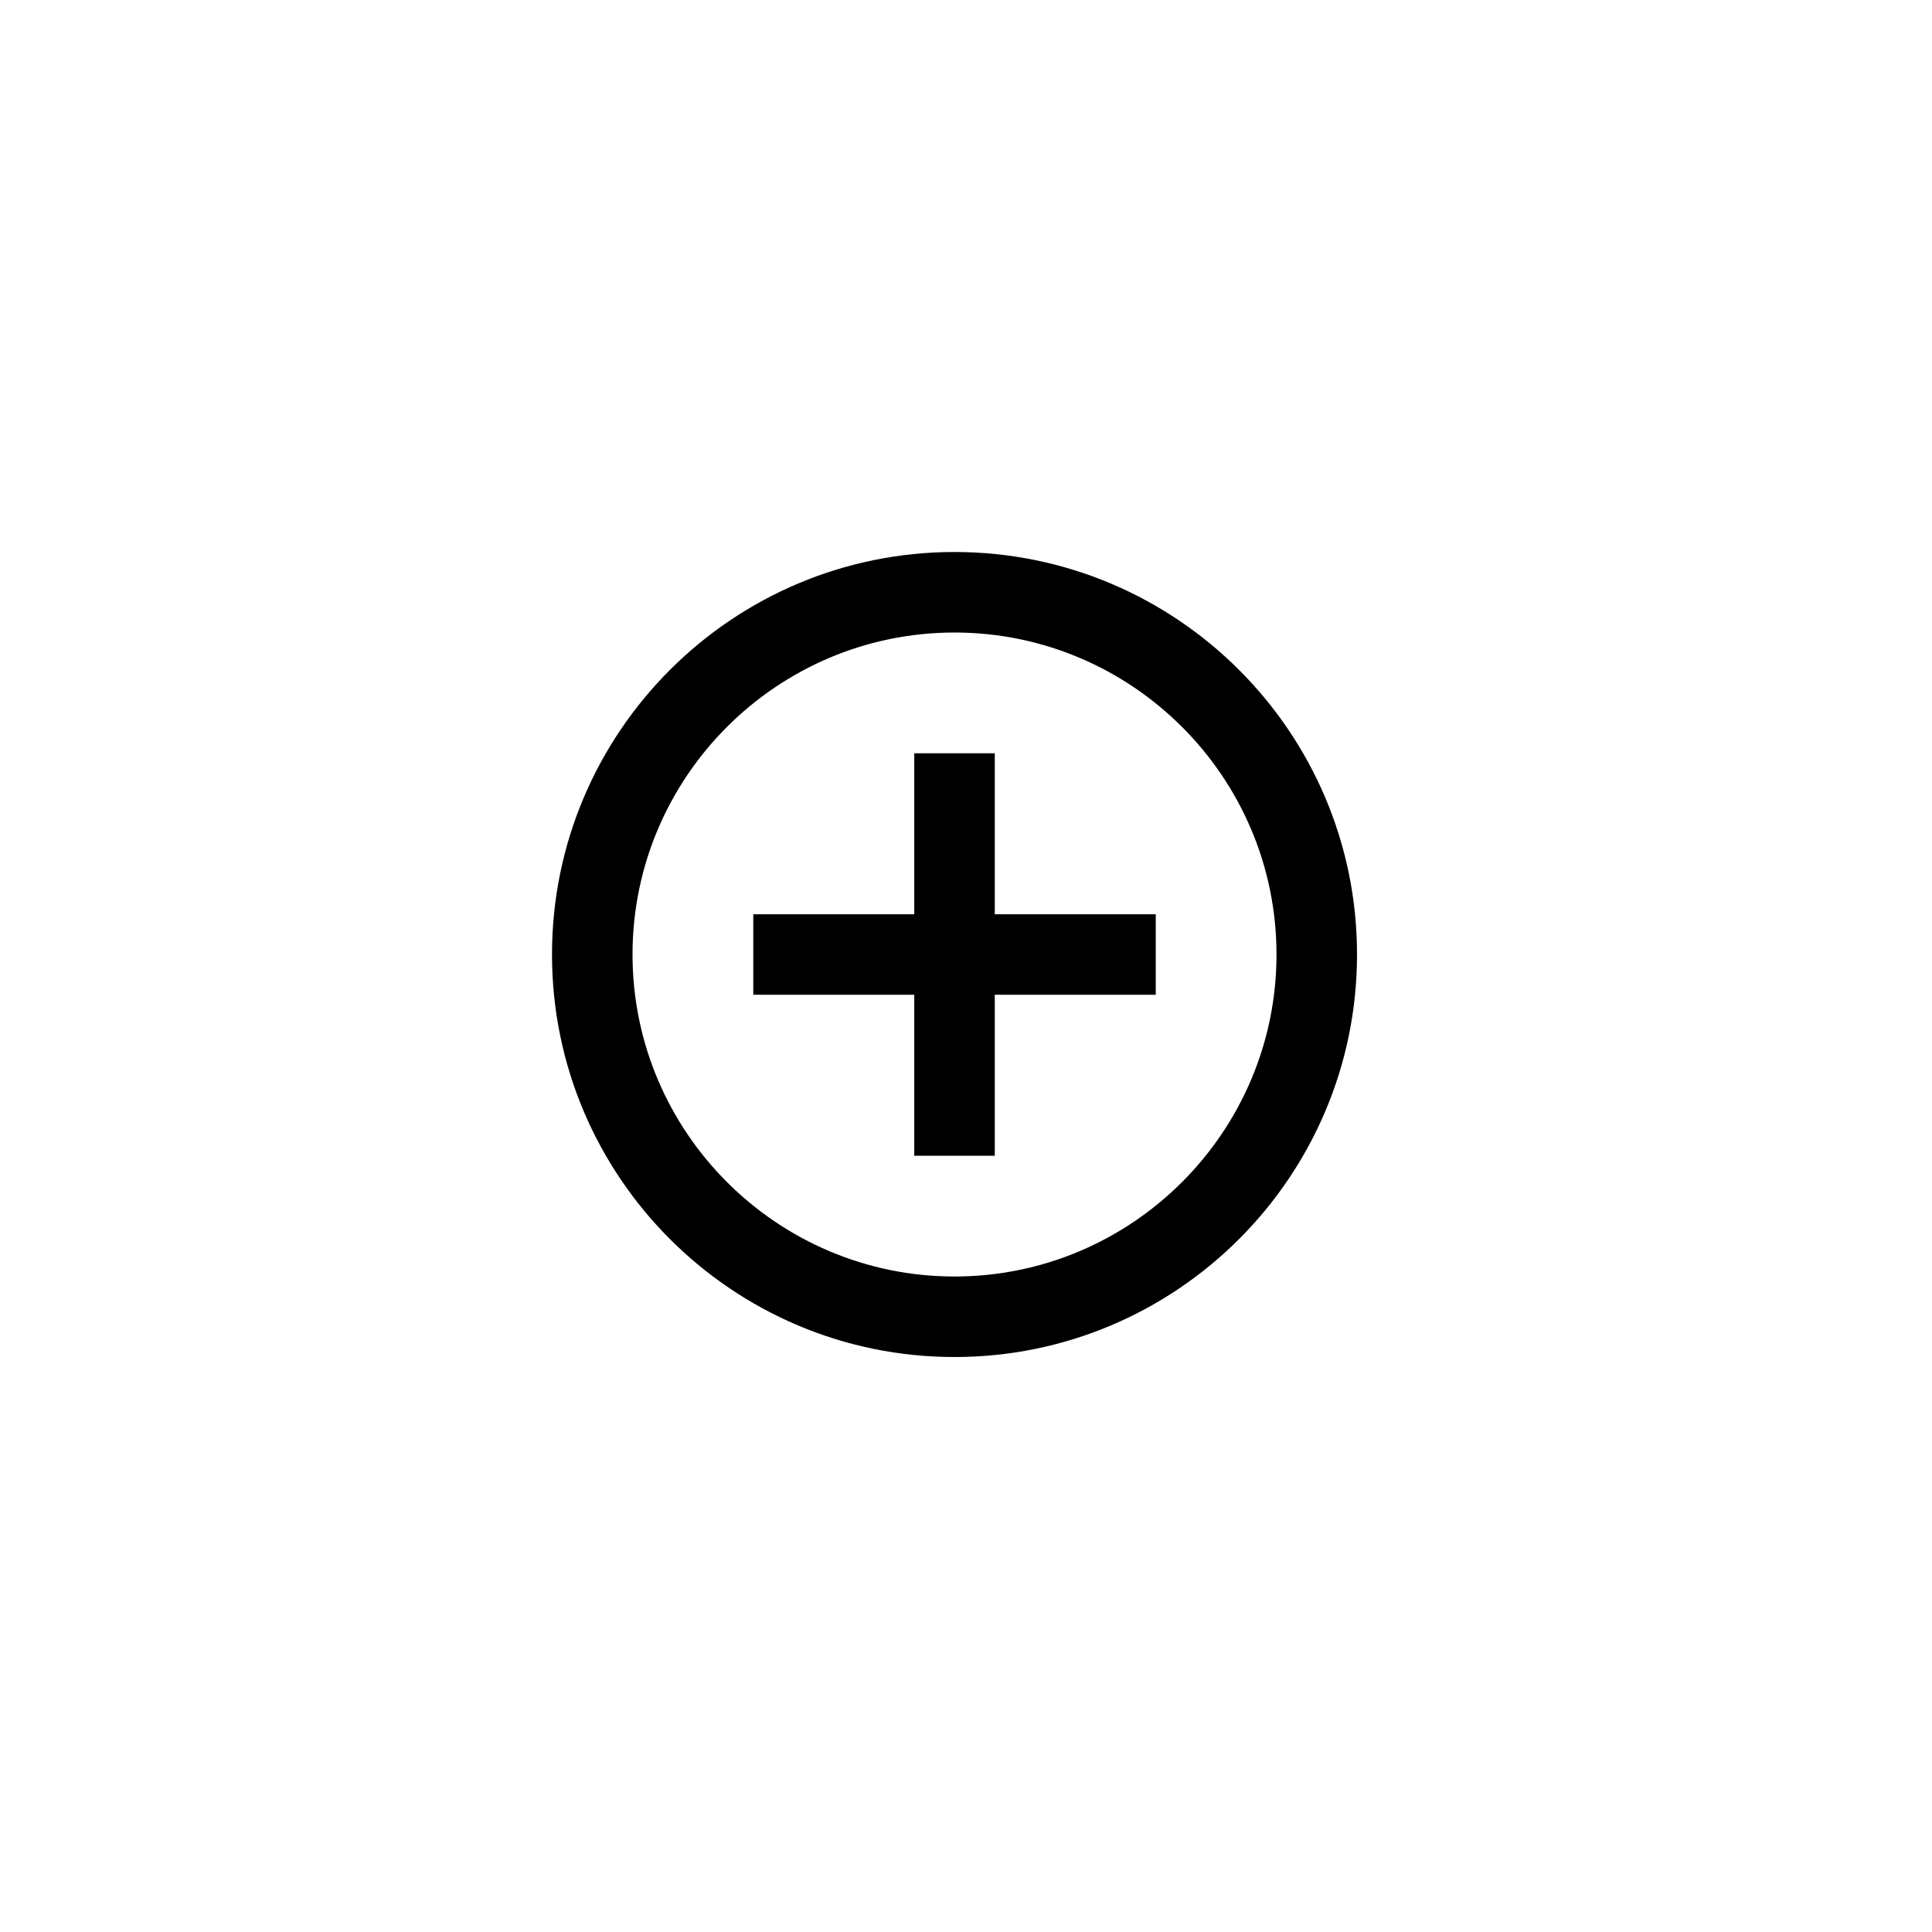 <svg viewBox="0 0 28 28" fill="none" xmlns="http://www.w3.org/2000/svg">
<g>
<path fill-rule="evenodd" clip-rule="evenodd" d="M13.833 8C10.613 8 8 10.613 8 13.833C8 17.053 10.613 19.667 13.833 19.667C17.053 19.667 19.667 17.053 19.667 13.833C19.667 10.613 17.053 8 13.833 8ZM13.25 10.917V13.25H10.917V14.417H13.25V16.75H14.417V14.417H16.75V13.25H14.417V10.917H13.25ZM9.167 13.833C9.167 16.406 11.261 18.5 13.833 18.5C16.406 18.5 18.5 16.406 18.5 13.833C18.5 11.261 16.406 9.167 13.833 9.167C11.261 9.167 9.167 11.261 9.167 13.833Z" fill="currentColor"/>
</g>
</svg>
